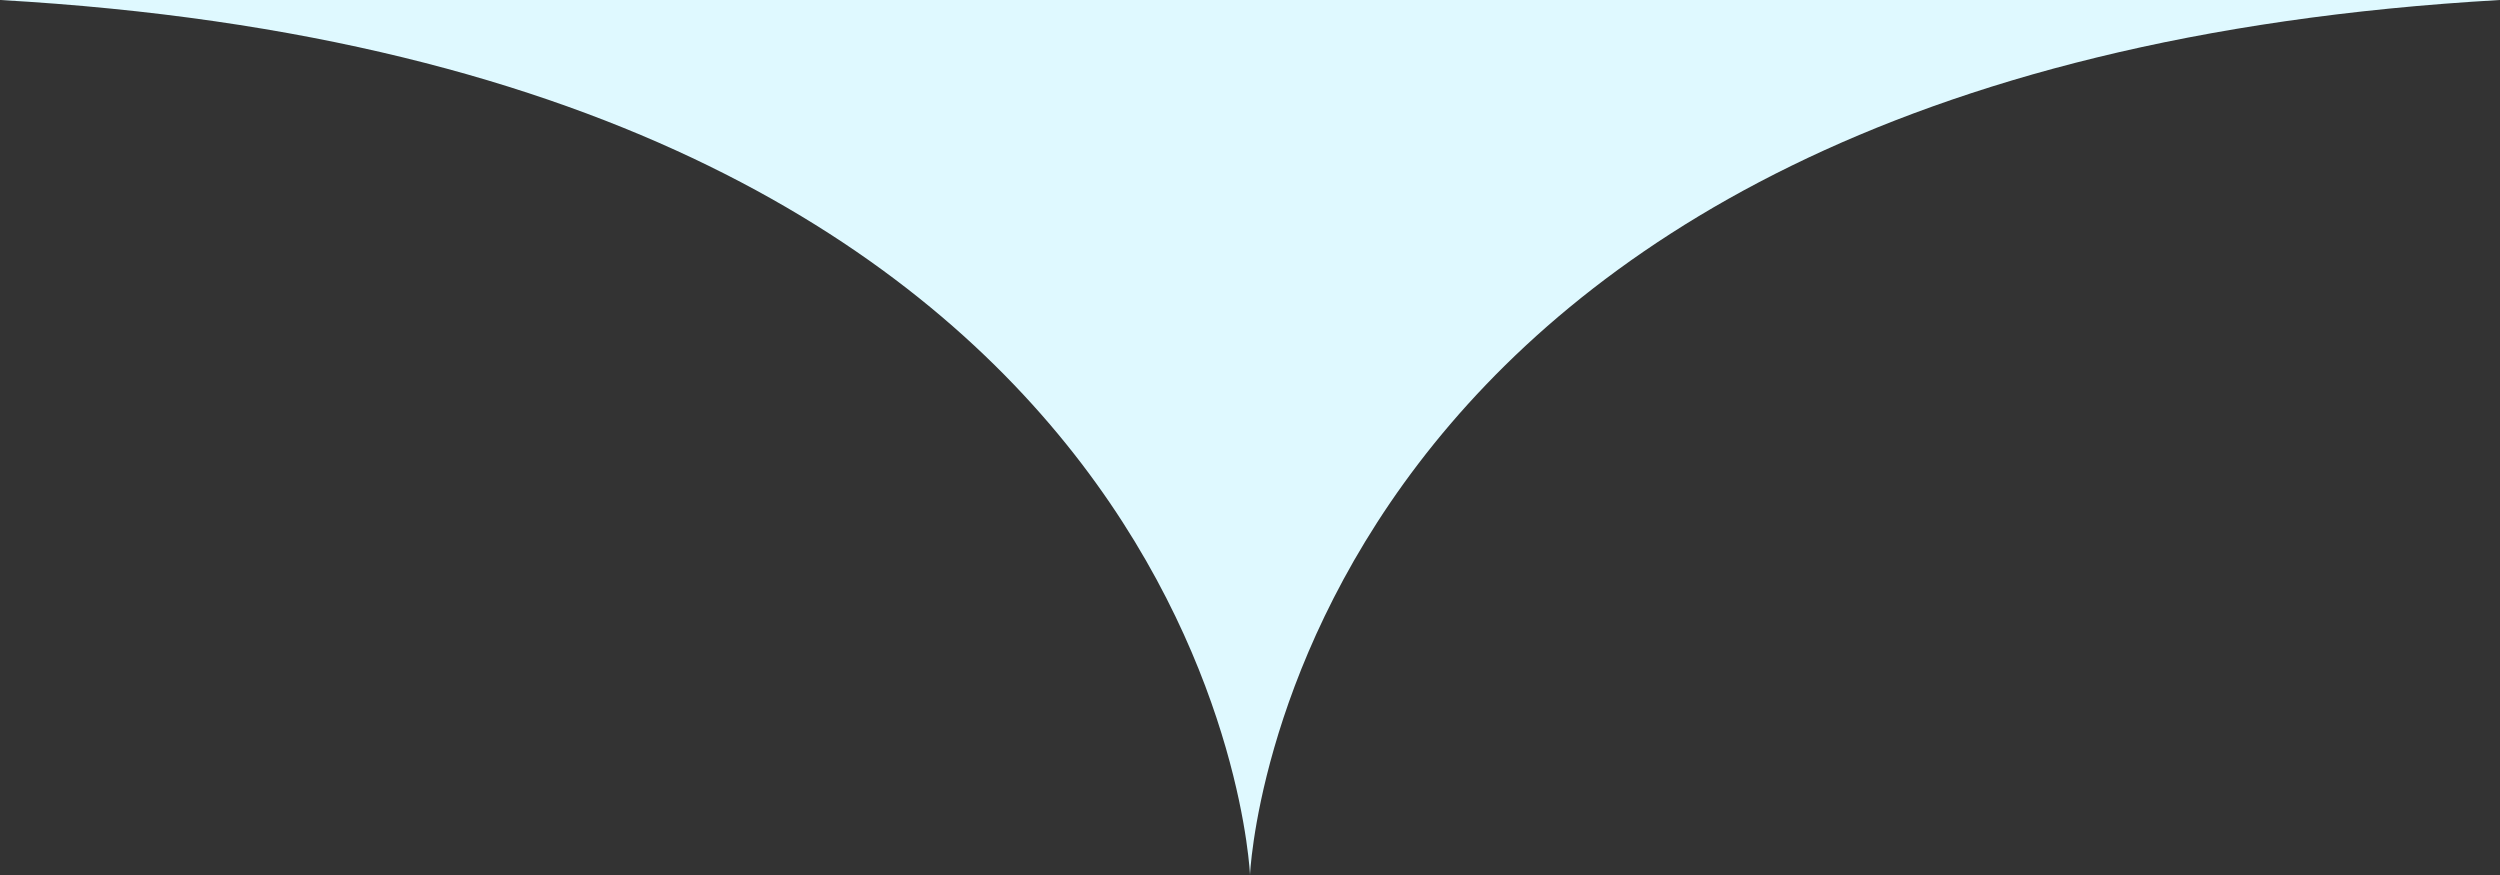<svg width="20" height="7" viewBox="0 0 20 7" fill="none" xmlns="http://www.w3.org/2000/svg">
<rect x="0" y="0" width="20" height="7" fill="#333333" stroke="none"/>
<path d="M20 0H0C9.737 0.553 10 7 10 7C10 7 10.263 0.553 20 0Z" fill="#DFF9FF"/>
</svg>
